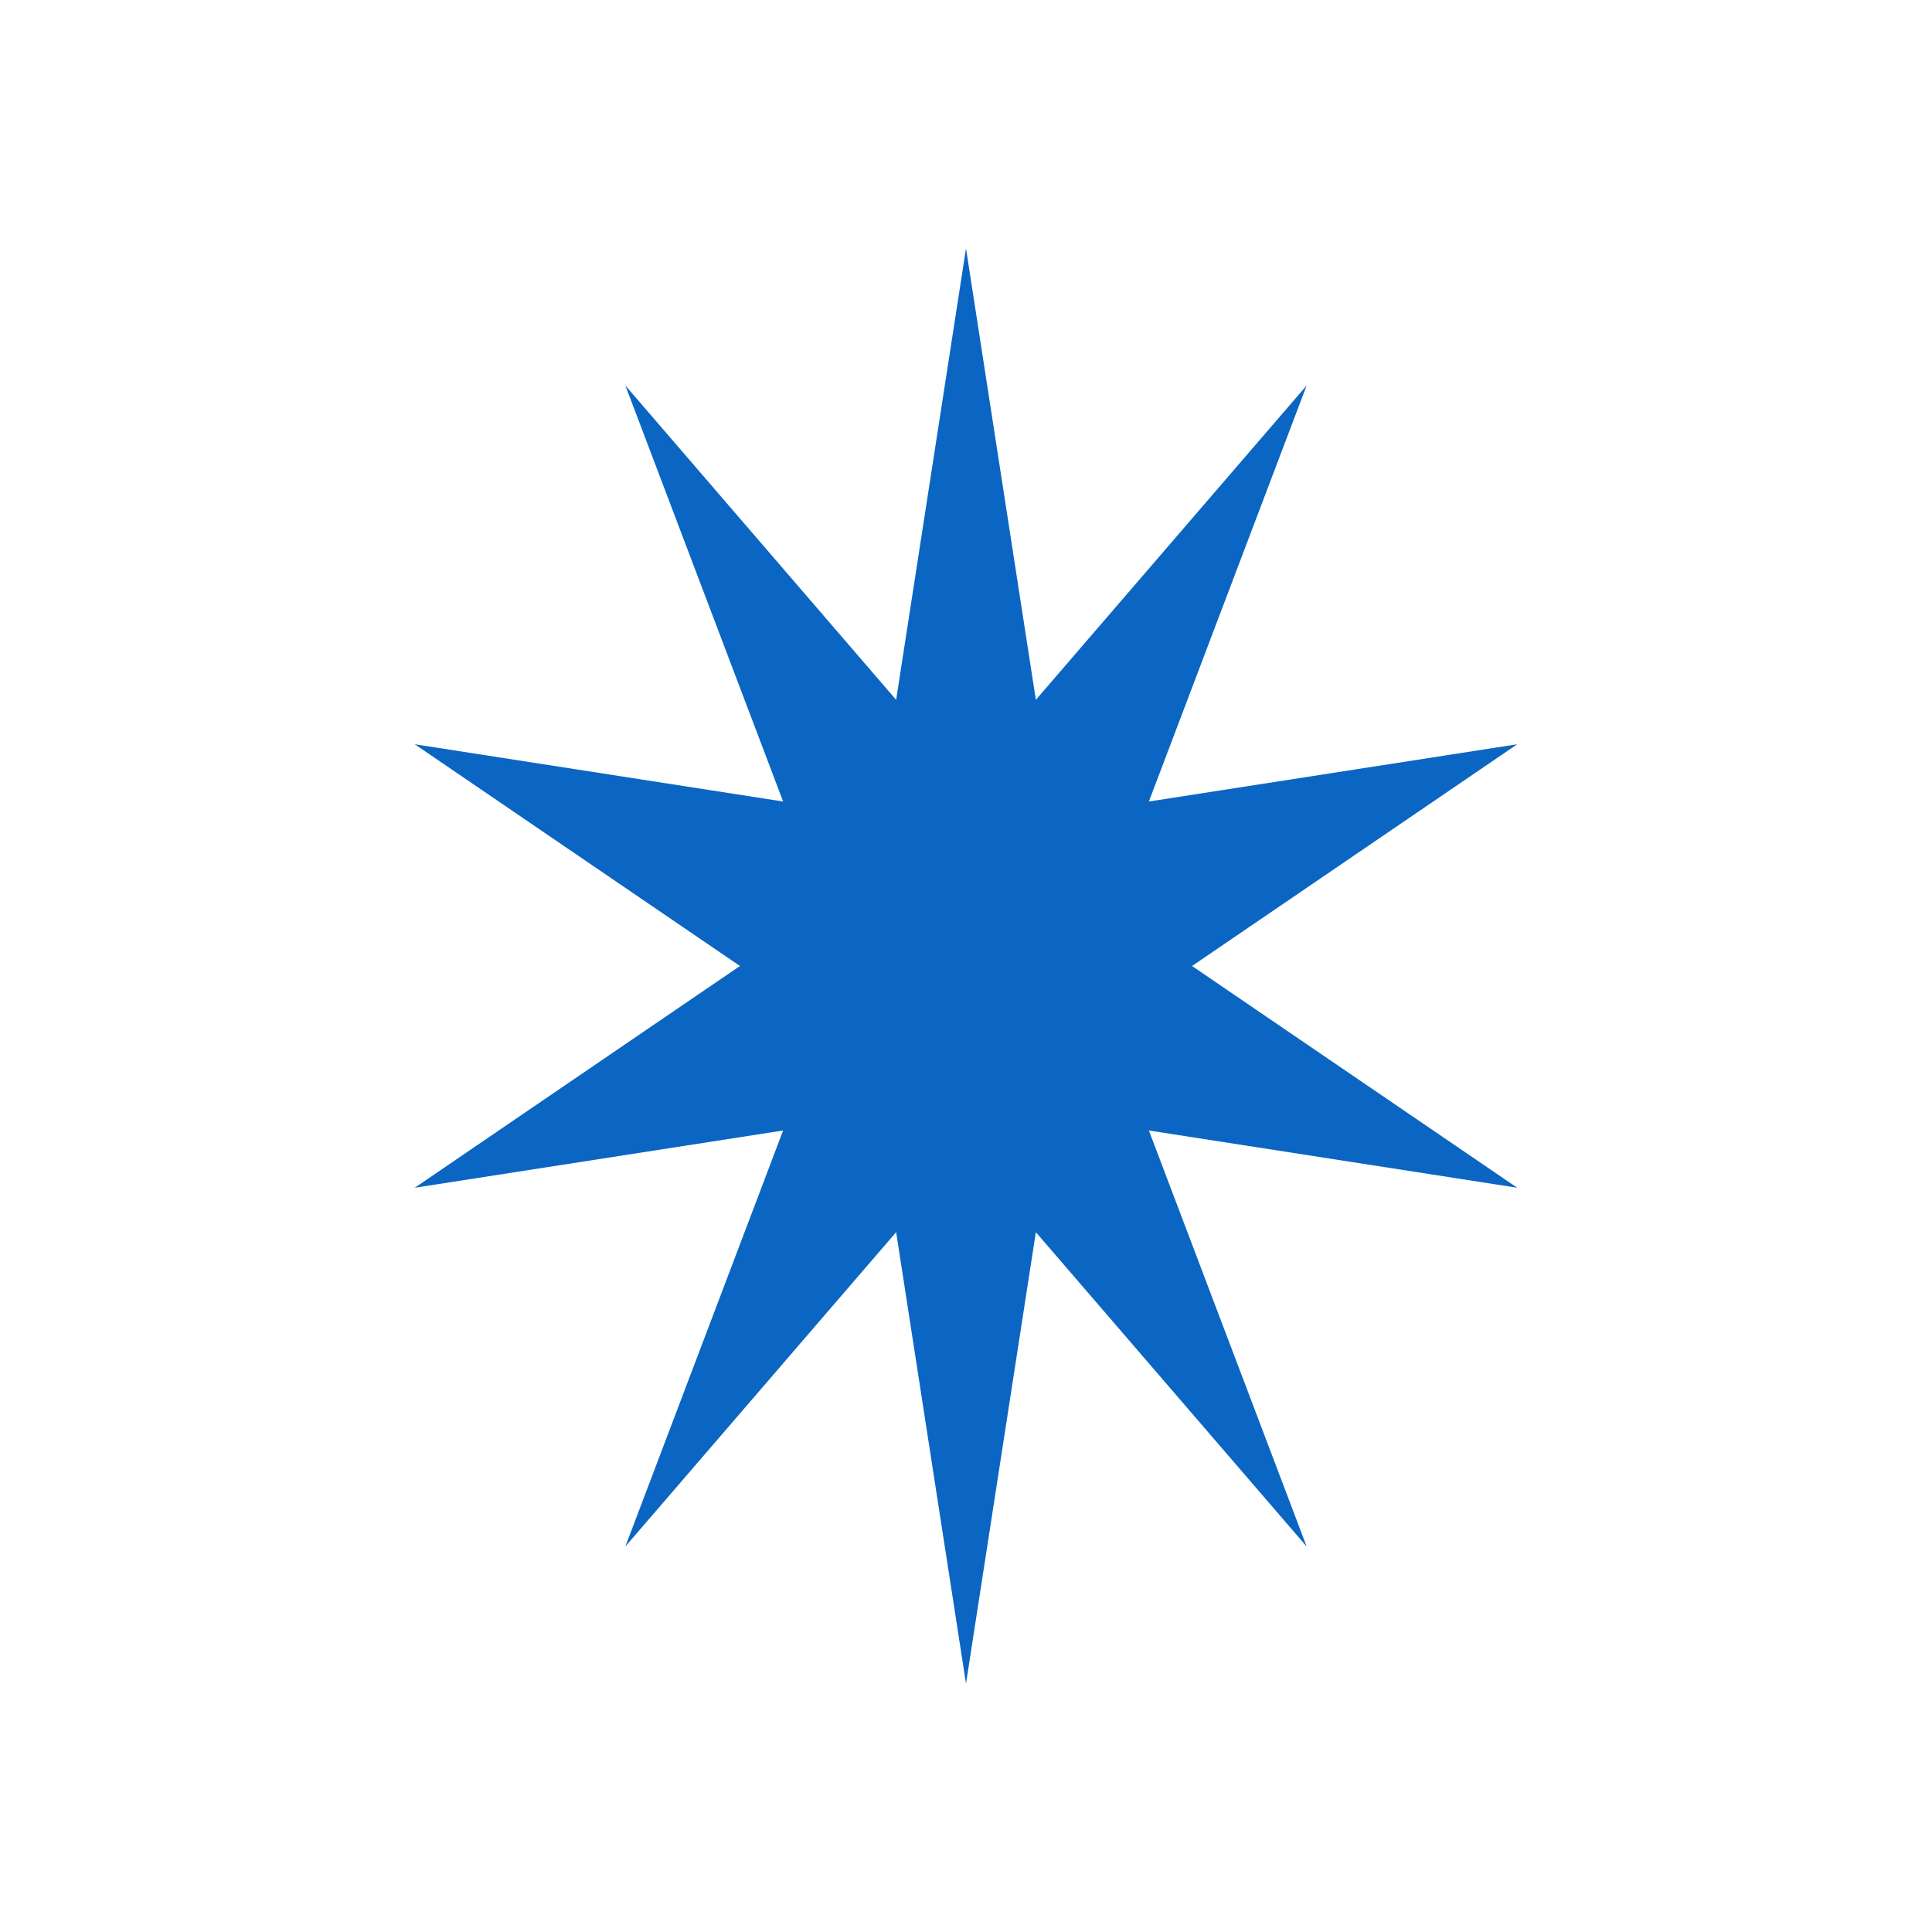 <svg width="70" height="70" viewBox="0 0 70 70" fill="none" xmlns="http://www.w3.org/2000/svg">
<path d="M35 9L37.531 25.356L47.343 13.966L41.626 29.04L54.972 26.966L43.19 35L54.972 43.034L41.626 40.96L47.343 56.034L37.531 44.644L35 61L32.469 44.644L22.657 56.034L28.374 40.96L15.028 43.034L26.81 35L15.028 26.966L28.374 29.04L22.657 13.966L32.469 25.356L35 9Z" fill="#0A66C2"/>
</svg>
